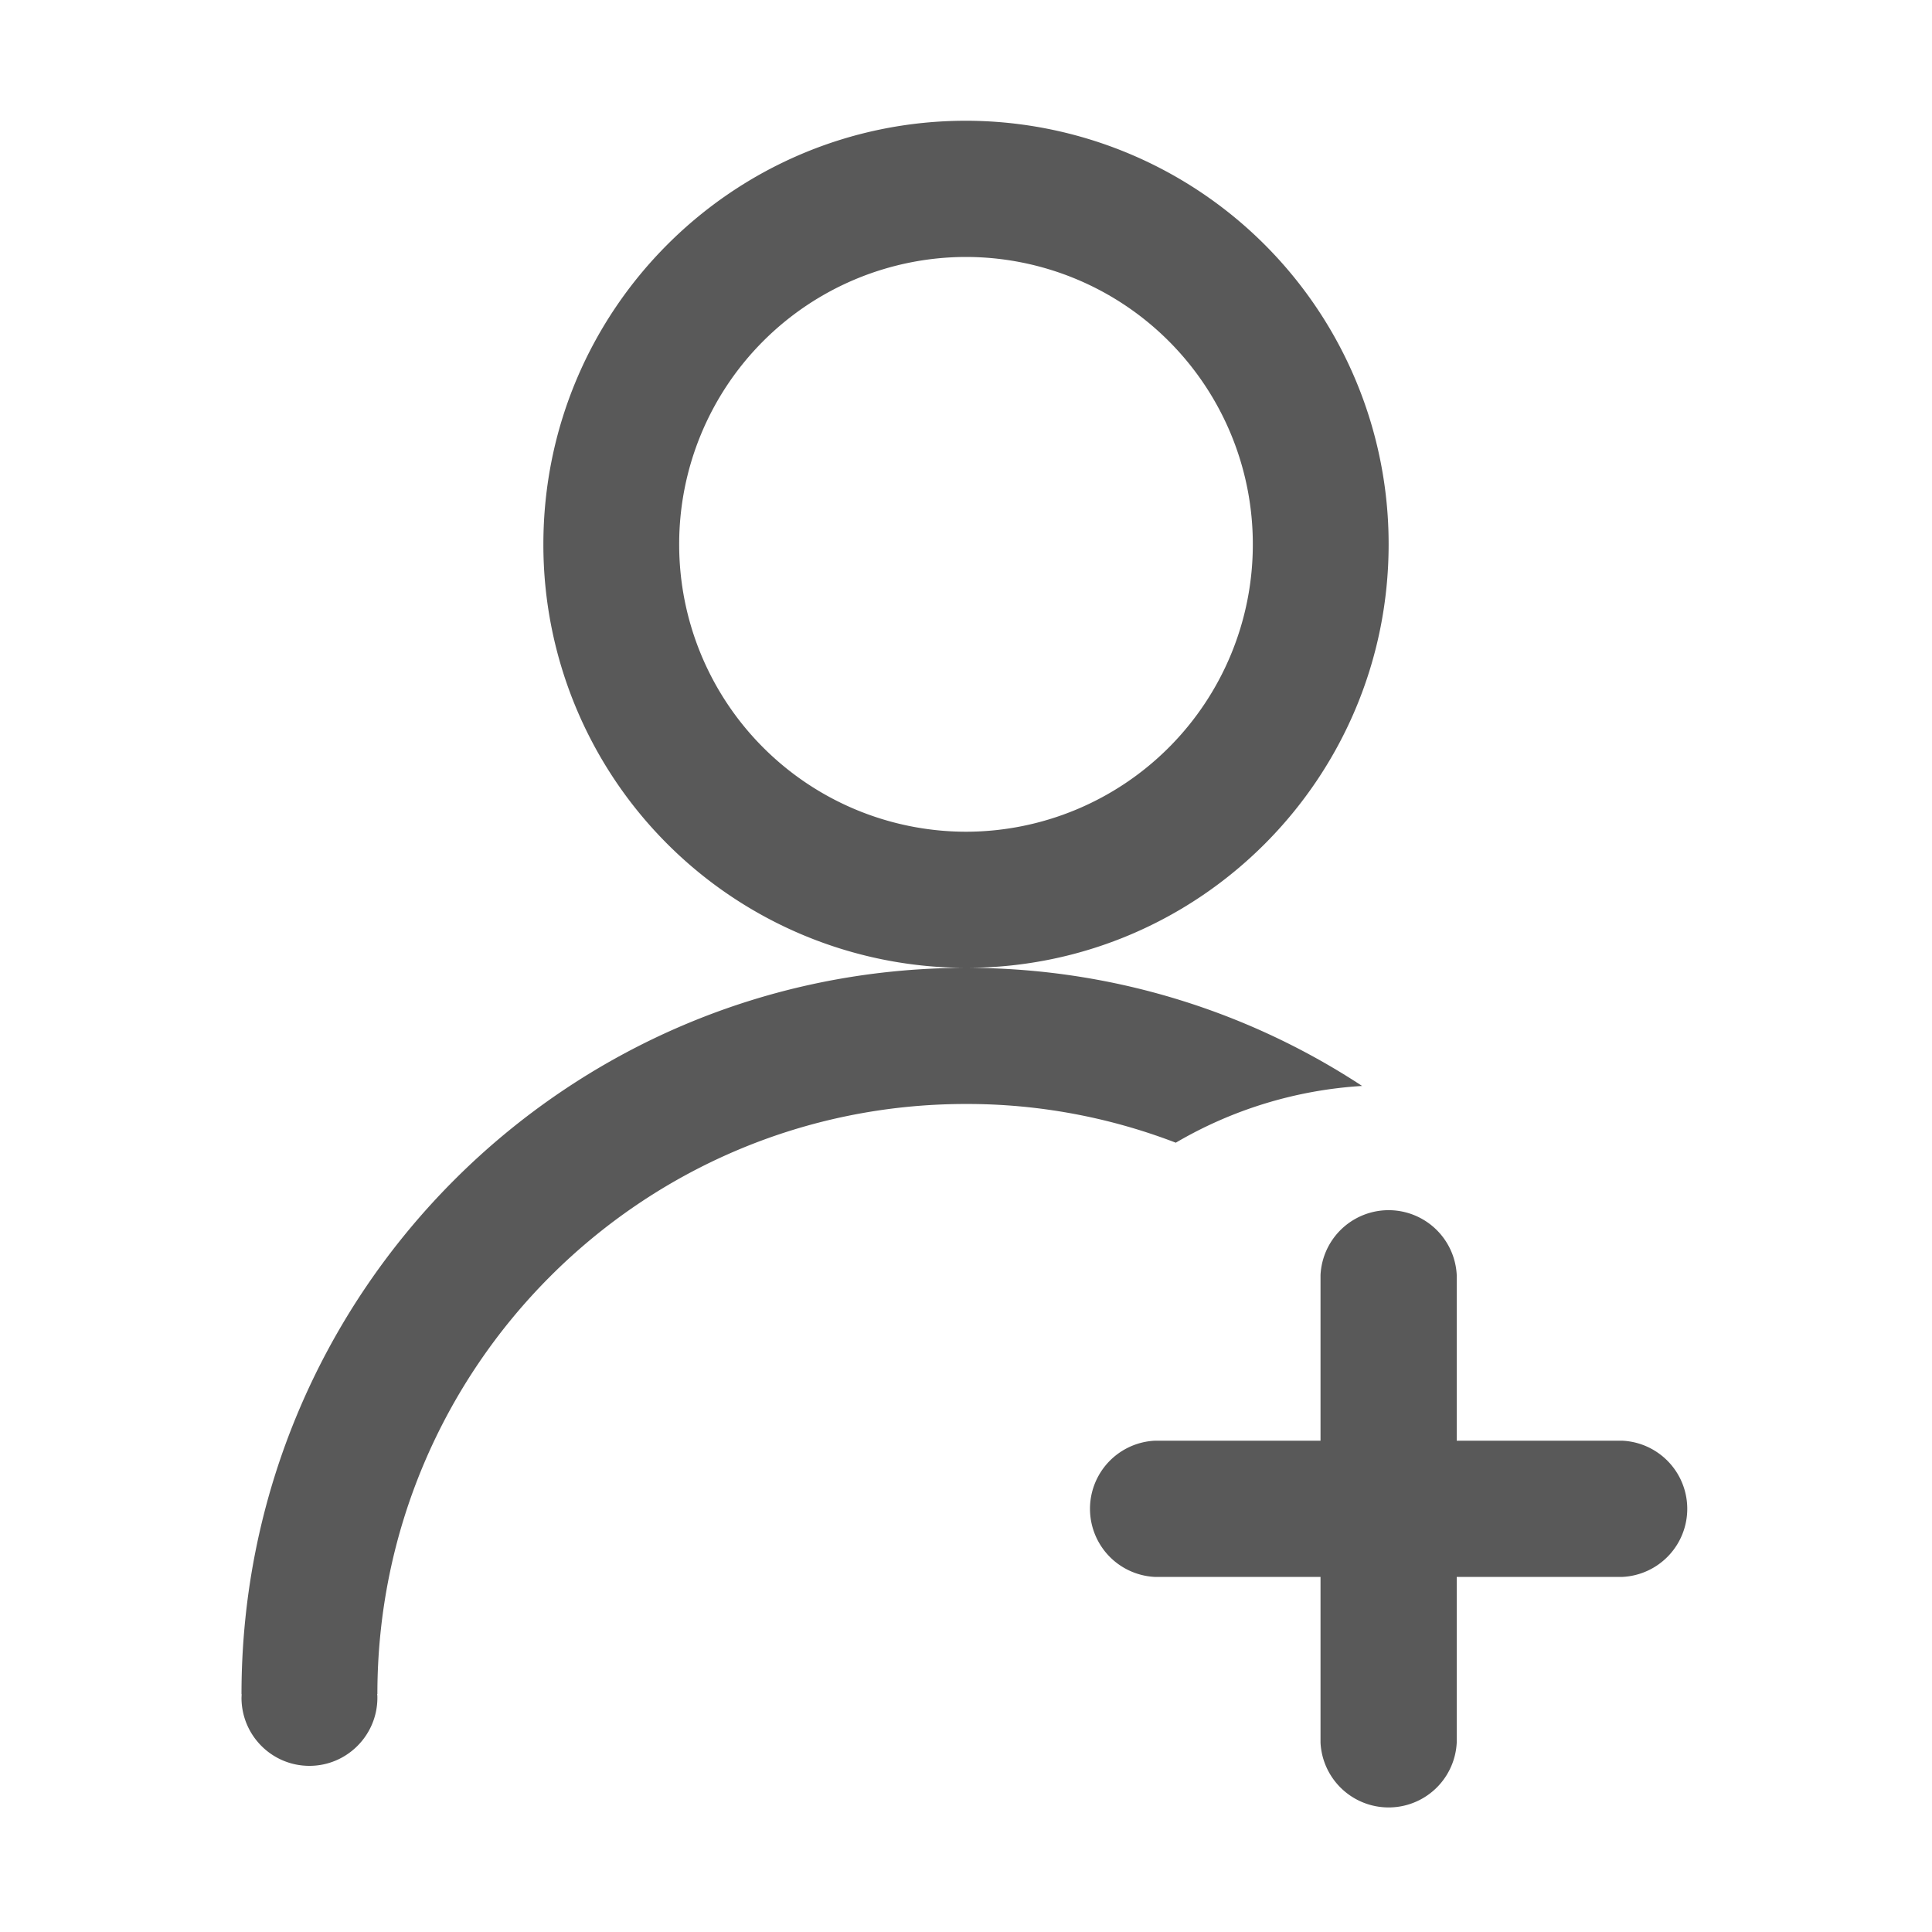 <?xml version="1.0" standalone="no"?><!DOCTYPE svg PUBLIC "-//W3C//DTD SVG 1.1//EN" "http://www.w3.org/Graphics/SVG/1.1/DTD/svg11.dtd"><svg t="1690510872839" class="icon" viewBox="0 0 1024 1024" version="1.1" xmlns="http://www.w3.org/2000/svg" p-id="22963" xmlns:xlink="http://www.w3.org/1999/xlink" width="200" height="200"><path d="M859.904 763.605h-87.808v-87.808a36.139 36.139 0 0 0-72.192 0v87.808h-87.808a36.139 36.139 0 0 0 0 72.192h87.808v87.808a36.139 36.139 0 0 0 72.192 0v-87.808h87.808a36.139 36.139 0 0 0 0-72.192zM736 288.512A224.256 224.256 0 0 0 512 64c-123.733 0-224 100.48-224 224.512A224.256 224.256 0 0 0 512 512.981c123.733 0 224-100.48 224-224.469zM512 440.832a152.192 152.192 0 0 1-152.021-152.32A152.192 152.192 0 0 1 512 136.192a152.192 152.192 0 0 1 152.021 152.32A152.192 152.192 0 0 1 512 440.832z m210.005 134.784A381.611 381.611 0 0 0 512 512.981c-212.096 0-384 172.331-384 384.939h0.085L128 899.84c0 19.925 16.085 36.096 36.011 36.096 19.883 0 36.011-16.213 36.011-36.096 0-0.683 0-1.28-0.128-1.963h0.128c0-172.715 139.691-312.747 311.979-312.747a308.48 308.48 0 0 1 111.189 20.523 221.909 221.909 0 0 1 98.816-30.08z" opacity=".65" p-id="22964"></path></svg>